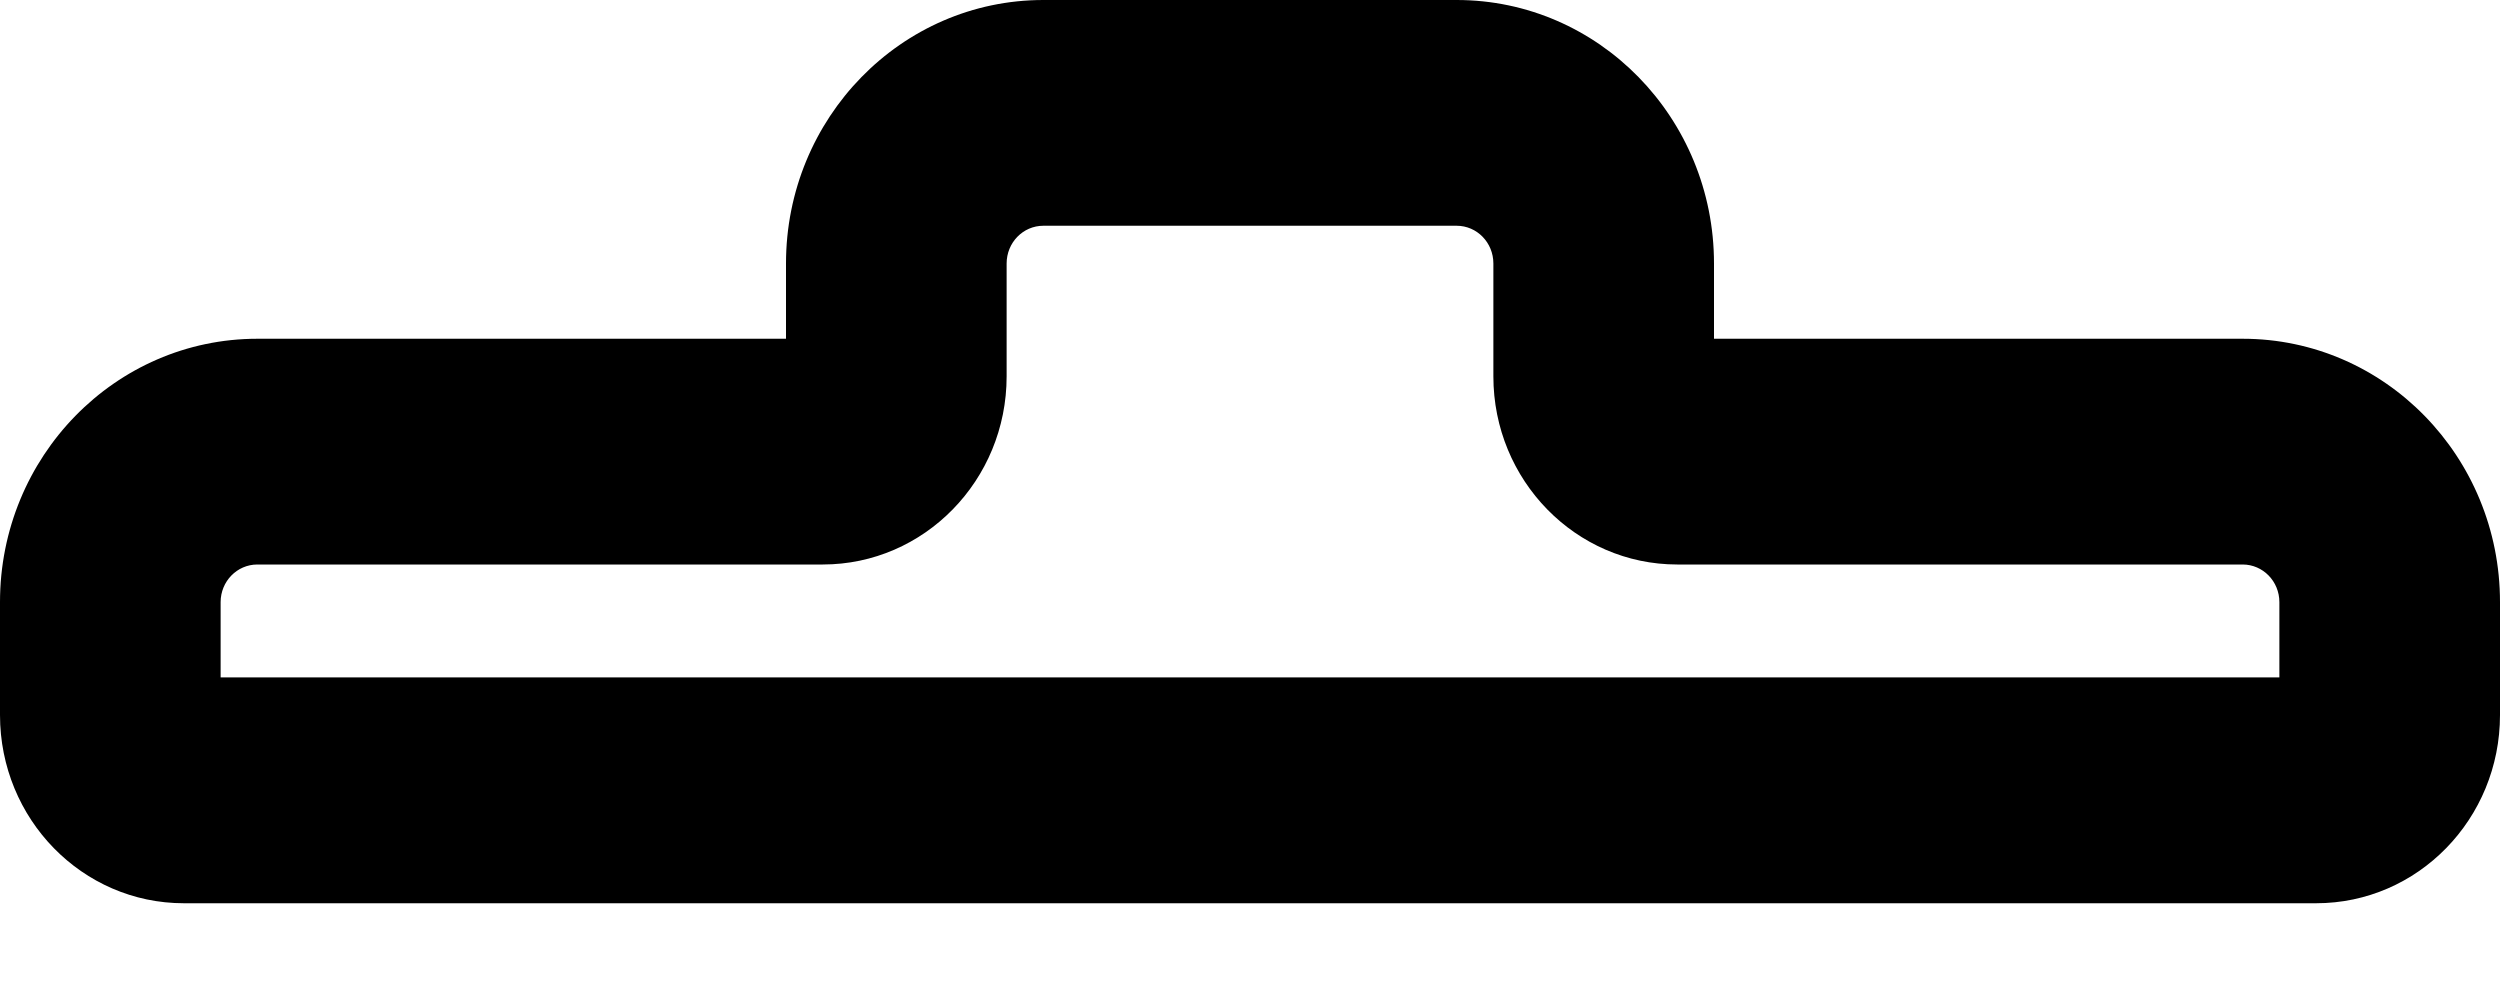 <svg width="20" height="8" viewBox="0 0 20 8" fill="none" xmlns="http://www.w3.org/2000/svg">
<path fill-rule="evenodd" clip-rule="evenodd" d="M8.347 0C7.21 0 6.288 0.944 6.288 2.108V2.71H2.059C0.922 2.71 0 3.653 0 4.817V5.72C0 6.552 0.658 7.226 1.471 7.226H18.529C19.342 7.226 20 6.552 20 5.72V4.817C20 3.653 19.078 2.71 17.941 2.71H13.712V2.108C13.712 0.944 12.79 0 11.653 0H8.347ZM8.053 2.108C8.053 1.941 8.184 1.806 8.347 1.806H11.653C11.816 1.806 11.947 1.941 11.947 2.108V3.011C11.947 3.842 12.606 4.516 13.418 4.516H17.941C18.104 4.516 18.235 4.651 18.235 4.817V5.419H1.765V4.817C1.765 4.651 1.896 4.516 2.059 4.516H6.582C7.394 4.516 8.053 3.842 8.053 3.011V2.108Z" fill="black"/>
</svg>
